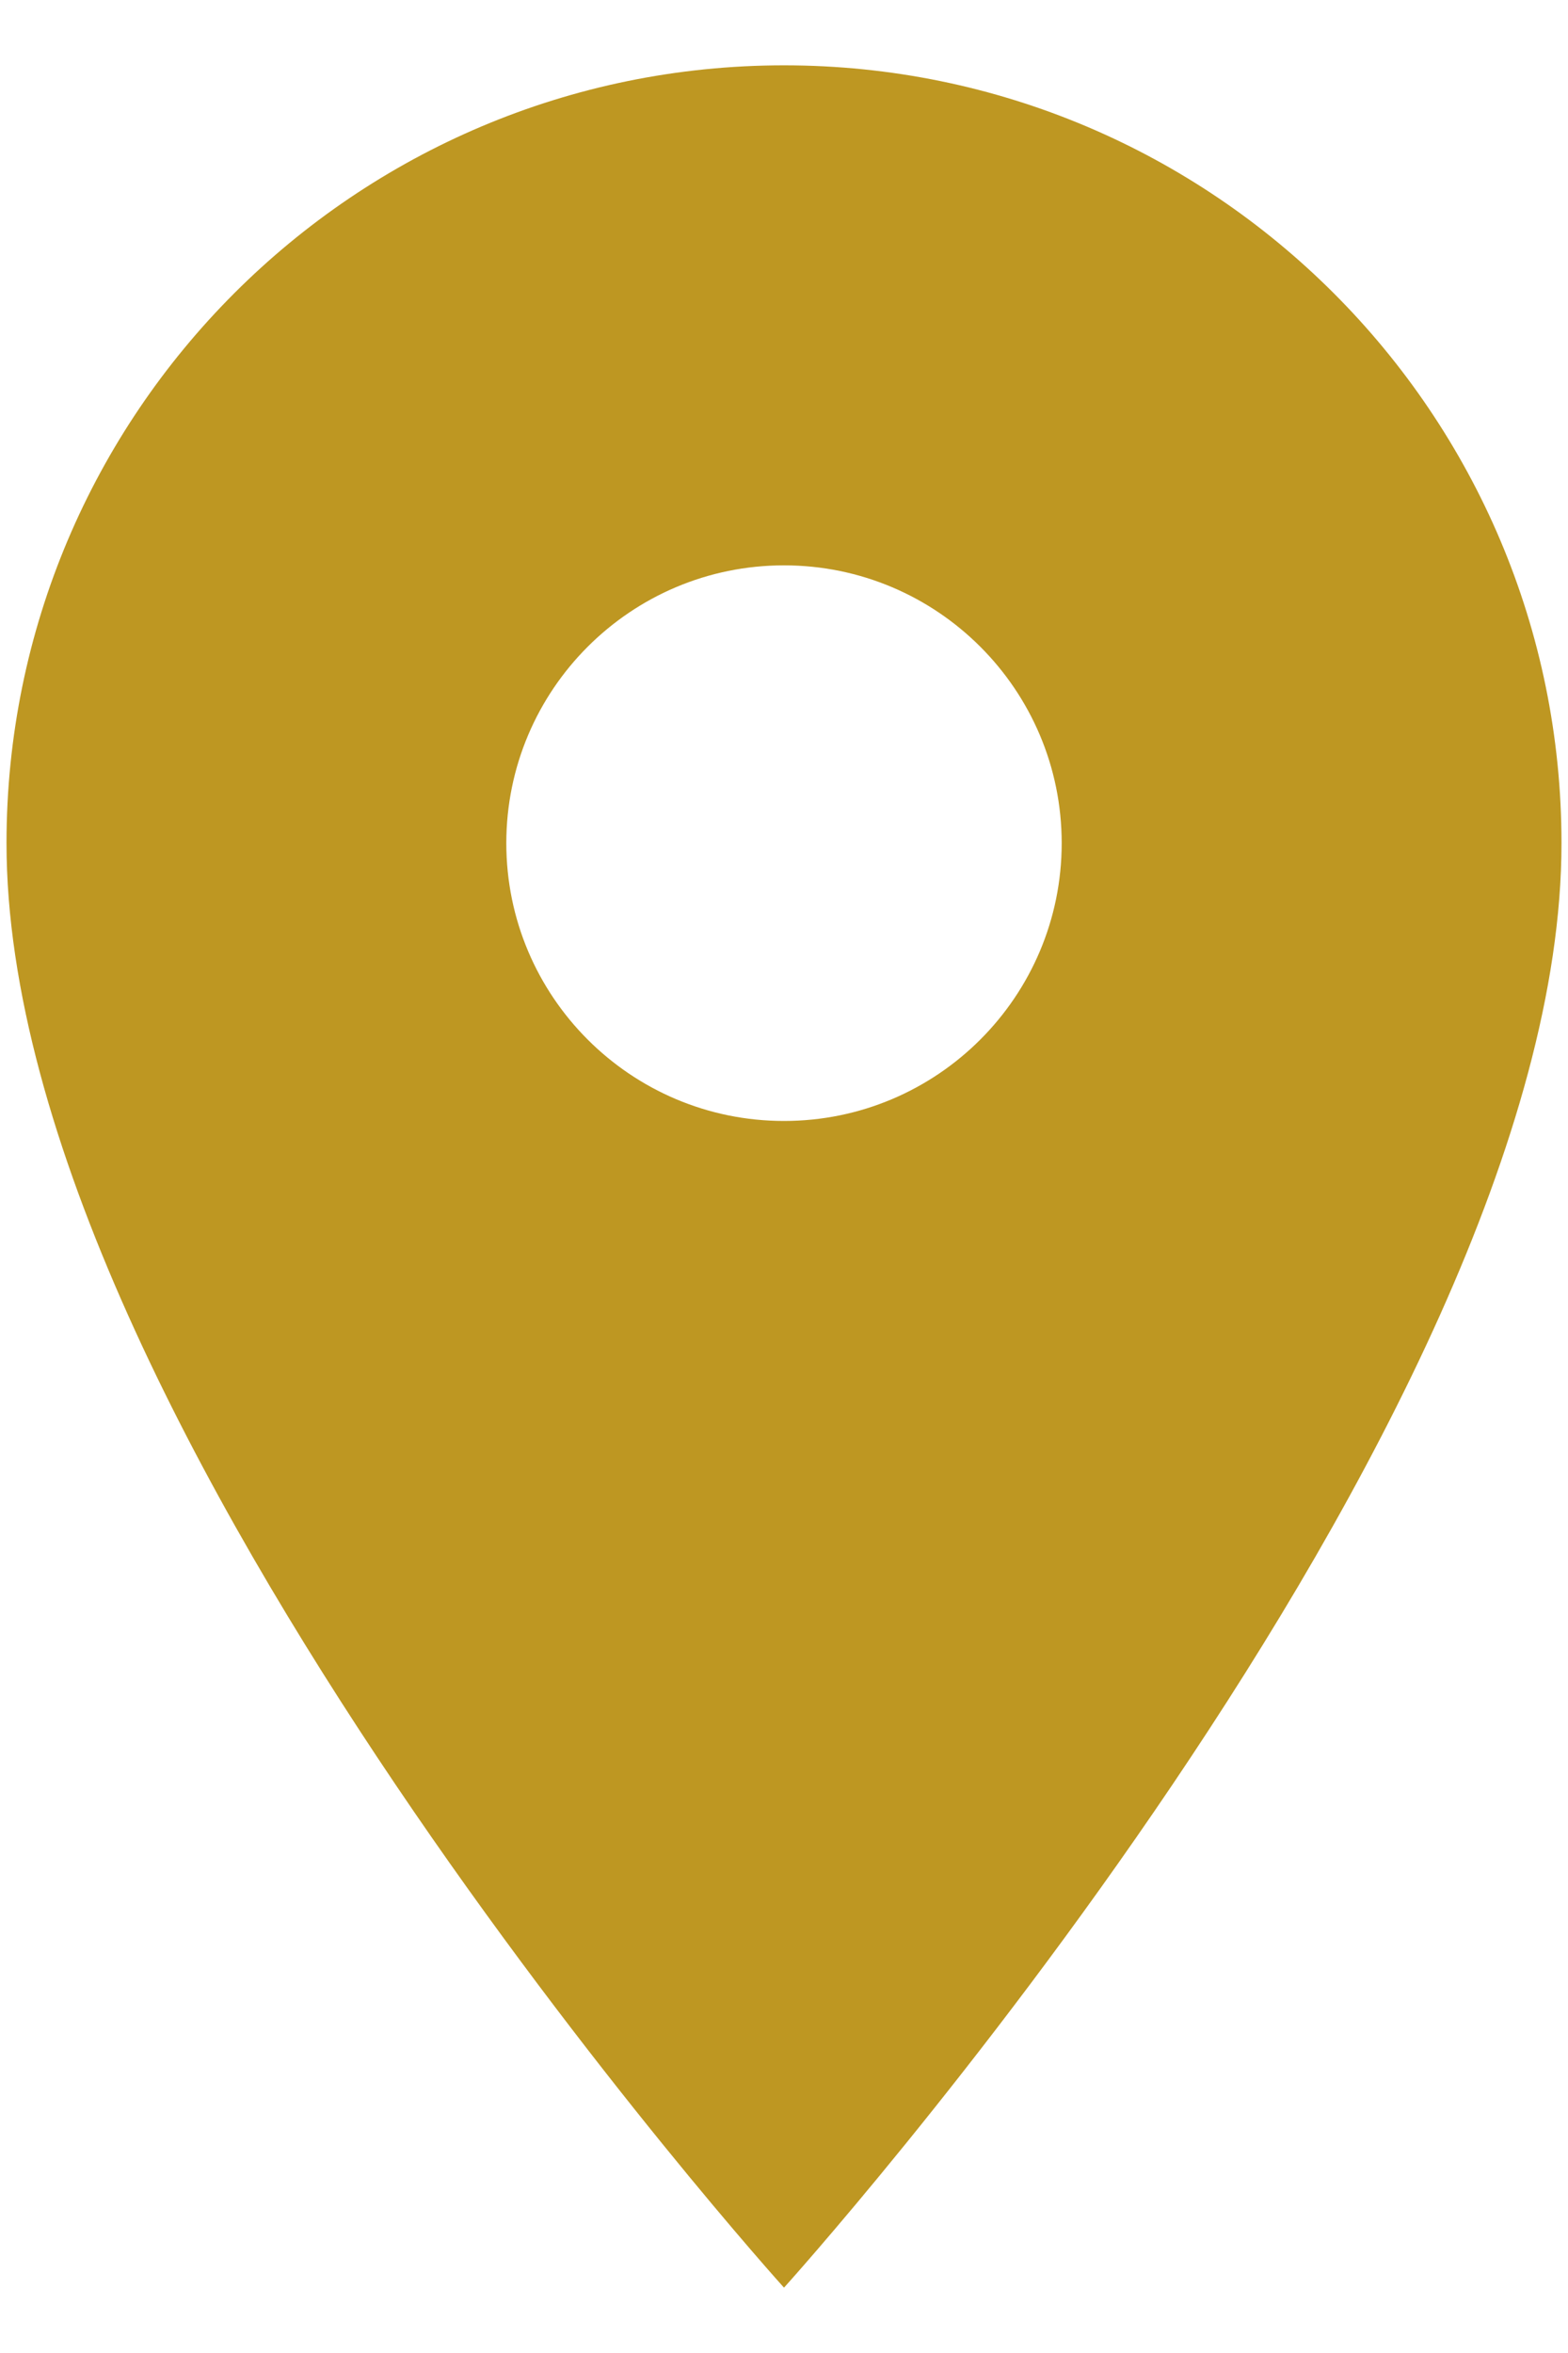 <svg width="20" height="30" viewBox="0 0 20 30" fill="none" xmlns="http://www.w3.org/2000/svg">
<path d="M10 0.833C4.525 0.833 0.083 5.275 0.083 10.75C0.083 18.188 10 29.167 10 29.167C10 29.167 19.917 18.188 19.917 10.75C19.917 5.275 15.476 0.833 10 0.833ZM10 14.292C8.045 14.292 6.458 12.705 6.458 10.75C6.458 8.795 8.045 7.208 10 7.208C11.955 7.208 13.542 8.795 13.542 10.75C13.542 12.705 11.955 14.292 10 14.292Z" fill="#BE9722"/>
</svg>
